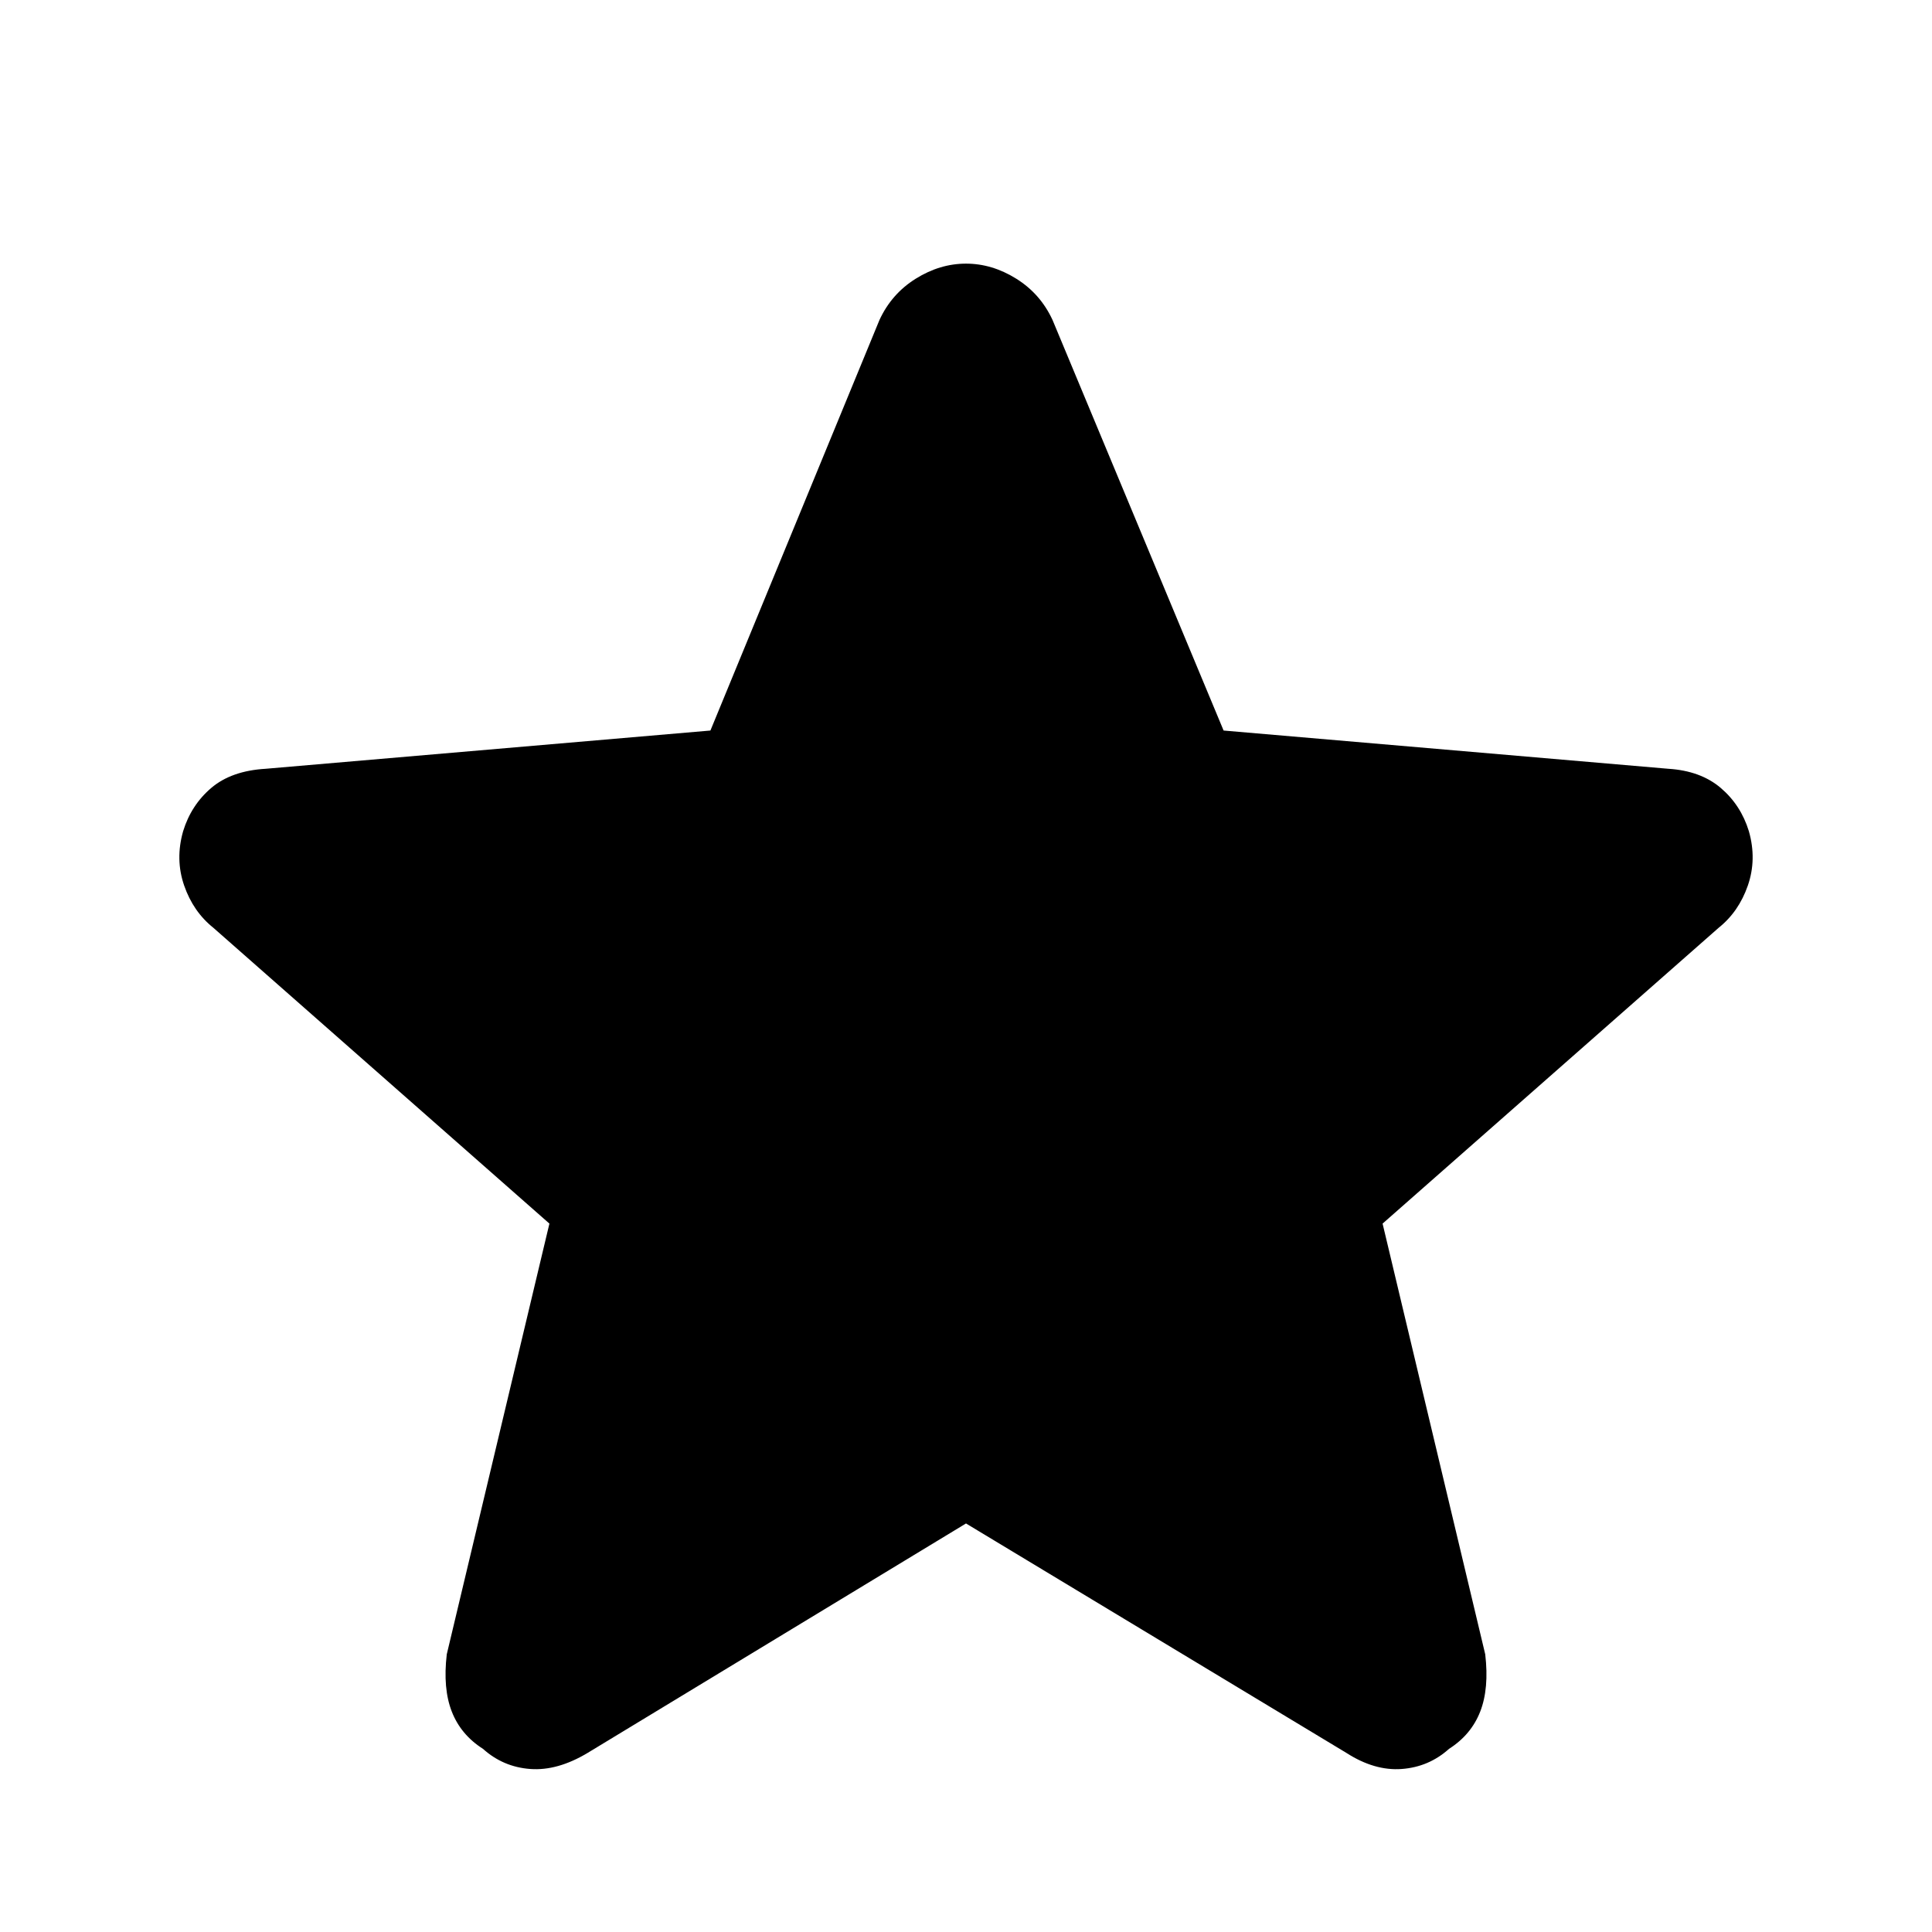 <svg xmlns="http://www.w3.org/2000/svg" height="48" width="48"><path d="m24 37.85-9.4 5.7q-.75.45-1.425.4-.675-.05-1.175-.5-.55-.35-.775-.925Q11 41.95 11.1 41.1l2.55-10.7-8.35-7.35q-.5-.4-.725-1.05-.225-.65-.025-1.35.2-.65.7-1.075.5-.425 1.35-.475l11.05-.95 4.2-10.2q.3-.65.9-1.025.6-.375 1.25-.375t1.25.375q.6.375.9 1.025l4.25 10.2 11.05.95q.8.05 1.3.475t.7 1.075q.2.7-.025 1.35-.225.65-.725 1.05l-8.35 7.35 2.55 10.7q.1.85-.125 1.425-.225.575-.775.925-.5.45-1.175.5-.675.05-1.375-.4Z"/></svg>